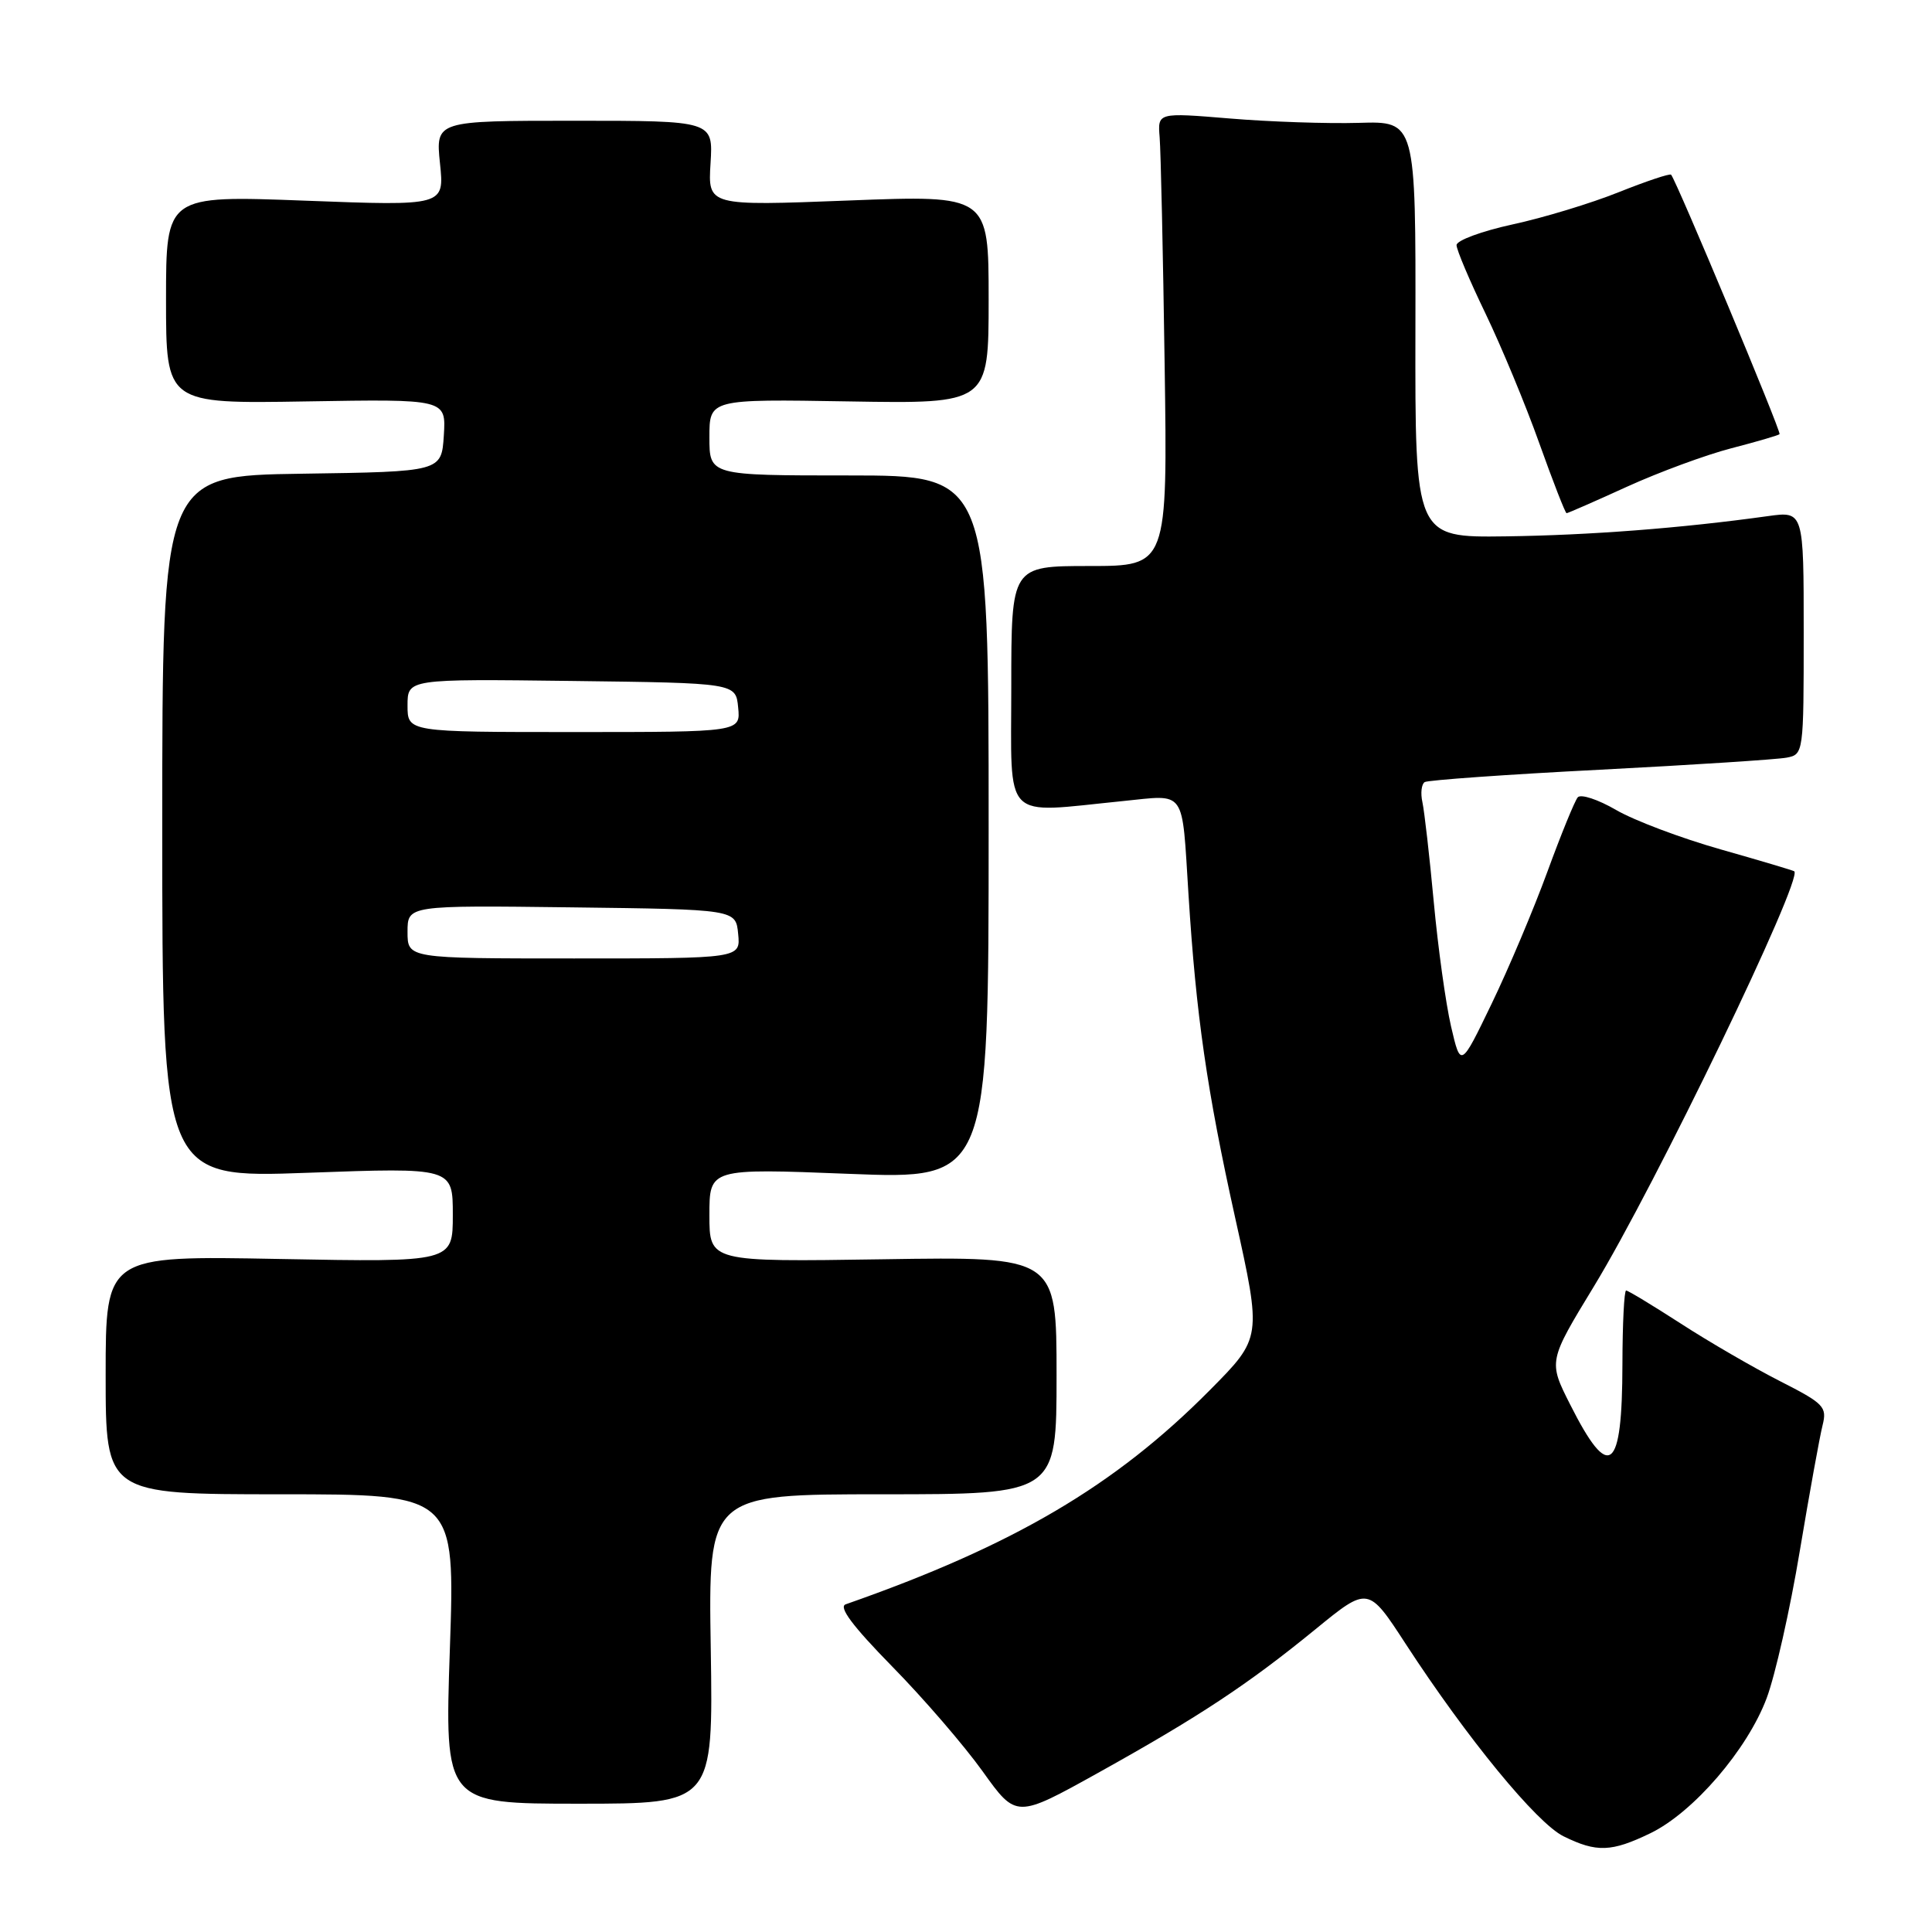<?xml version="1.0" encoding="UTF-8" standalone="no"?>
<!DOCTYPE svg PUBLIC "-//W3C//DTD SVG 1.1//EN" "http://www.w3.org/Graphics/SVG/1.1/DTD/svg11.dtd" >
<svg xmlns="http://www.w3.org/2000/svg" xmlns:xlink="http://www.w3.org/1999/xlink" version="1.1" viewBox="0 0 256 256">
 <g >
 <path fill="currentColor"
d=" M 218.69 242.91 C 224.38 240.15 231.53 231.84 234.09 225.02 C 235.22 222.01 237.20 213.24 238.48 205.52 C 239.77 197.81 241.13 190.31 241.50 188.86 C 242.11 186.41 241.70 185.98 235.84 183.00 C 232.37 181.23 226.46 177.81 222.73 175.39 C 218.99 172.98 215.73 171.00 215.47 171.00 C 215.21 171.00 214.99 175.39 214.98 180.75 C 214.96 195.08 213.25 196.41 208.06 186.12 C 205.16 180.38 205.16 180.38 211.21 170.44 C 219.37 157.03 238.94 116.46 237.75 115.45 C 237.61 115.34 233.22 114.03 228.00 112.55 C 222.78 111.07 216.54 108.72 214.15 107.33 C 211.76 105.94 209.47 105.18 209.06 105.65 C 208.66 106.12 206.85 110.55 205.04 115.50 C 203.23 120.45 199.91 128.32 197.65 133.00 C 193.55 141.50 193.55 141.50 192.27 136.00 C 191.57 132.97 190.54 125.55 189.98 119.50 C 189.42 113.45 188.74 107.52 188.48 106.31 C 188.21 105.11 188.35 103.90 188.78 103.63 C 189.22 103.37 199.68 102.62 212.04 101.99 C 224.39 101.35 235.51 100.63 236.75 100.39 C 238.97 99.97 239.00 99.76 239.00 83.85 C 239.00 67.73 239.00 67.73 234.25 68.39 C 222.76 69.99 210.64 70.92 199.50 71.07 C 187.50 71.23 187.50 71.23 187.55 43.64 C 187.60 16.05 187.60 16.05 180.05 16.28 C 175.90 16.40 168.20 16.14 162.95 15.70 C 153.39 14.91 153.39 14.91 153.66 18.20 C 153.81 20.02 154.11 33.54 154.32 48.25 C 154.71 75.00 154.71 75.00 144.35 75.00 C 134.00 75.00 134.00 75.00 134.00 91.00 C 134.00 109.15 132.65 107.76 148.75 106.15 C 157.26 105.30 156.58 104.34 157.48 118.50 C 158.49 134.56 159.92 144.47 163.67 161.38 C 167.19 177.26 167.19 177.26 160.34 184.17 C 147.76 196.88 134.30 204.79 112.06 212.58 C 111.07 212.92 112.97 215.46 118.19 220.79 C 122.36 225.03 127.76 231.30 130.21 234.72 C 134.66 240.94 134.66 240.94 145.51 234.91 C 158.95 227.43 165.35 223.20 174.30 215.89 C 181.29 210.18 181.29 210.18 186.27 217.84 C 194.40 230.33 203.62 241.57 207.18 243.32 C 211.56 245.48 213.52 245.41 218.69 242.91 Z  M 94.18 218.50 C 93.85 198.00 93.85 198.00 116.93 198.00 C 140.00 198.00 140.00 198.00 140.00 182.25 C 140.00 166.50 140.00 166.50 117.00 166.86 C 94.00 167.21 94.00 167.21 94.00 161.01 C 94.00 154.81 94.00 154.81 112.50 155.54 C 131.00 156.27 131.00 156.27 131.00 109.63 C 131.00 63.00 131.00 63.00 112.50 63.00 C 94.00 63.00 94.00 63.00 94.00 57.94 C 94.00 52.88 94.00 52.88 112.50 53.19 C 131.00 53.50 131.00 53.50 131.00 39.67 C 131.00 25.85 131.00 25.85 112.40 26.57 C 93.80 27.29 93.80 27.29 94.15 21.64 C 94.50 16.00 94.50 16.00 76.11 16.00 C 57.72 16.00 57.72 16.00 58.30 21.65 C 58.89 27.29 58.89 27.29 40.44 26.59 C 22.00 25.89 22.00 25.89 22.00 39.69 C 22.00 53.50 22.00 53.50 40.56 53.19 C 59.11 52.88 59.11 52.88 58.81 57.69 C 58.50 62.50 58.50 62.50 40.00 62.77 C 21.50 63.04 21.50 63.04 21.50 109.57 C 21.50 156.10 21.50 156.10 40.75 155.40 C 60.00 154.70 60.00 154.70 60.00 160.98 C 60.00 167.25 60.00 167.25 37.00 166.82 C 14.00 166.38 14.00 166.38 14.00 182.19 C 14.00 198.00 14.00 198.00 37.15 198.00 C 60.31 198.00 60.31 198.00 59.61 218.50 C 58.91 239.00 58.91 239.00 76.71 239.00 C 94.50 239.00 94.50 239.00 94.18 218.50 Z  M 215.59 64.49 C 219.83 62.56 226.05 60.27 229.40 59.40 C 232.76 58.53 235.64 57.69 235.80 57.53 C 236.07 57.26 222.18 24.04 221.43 23.15 C 221.27 22.96 218.14 24.01 214.48 25.47 C 210.82 26.94 204.49 28.86 200.41 29.74 C 196.33 30.63 193.00 31.86 193.00 32.48 C 193.00 33.10 194.73 37.18 196.84 41.55 C 198.94 45.92 202.16 53.66 203.97 58.75 C 205.79 63.84 207.41 68.00 207.58 68.00 C 207.75 68.00 211.36 66.42 215.59 64.49 Z  M 54.00 123.48 C 54.00 119.96 54.00 119.96 75.75 120.23 C 97.50 120.50 97.50 120.50 97.81 123.75 C 98.13 127.00 98.13 127.00 76.06 127.00 C 54.00 127.00 54.00 127.00 54.00 123.48 Z  M 54.00 93.48 C 54.00 89.96 54.00 89.96 75.75 90.23 C 97.50 90.50 97.50 90.50 97.81 93.75 C 98.13 97.00 98.13 97.00 76.06 97.00 C 54.00 97.00 54.00 97.00 54.00 93.48 Z "/>
</g>
</svg>
